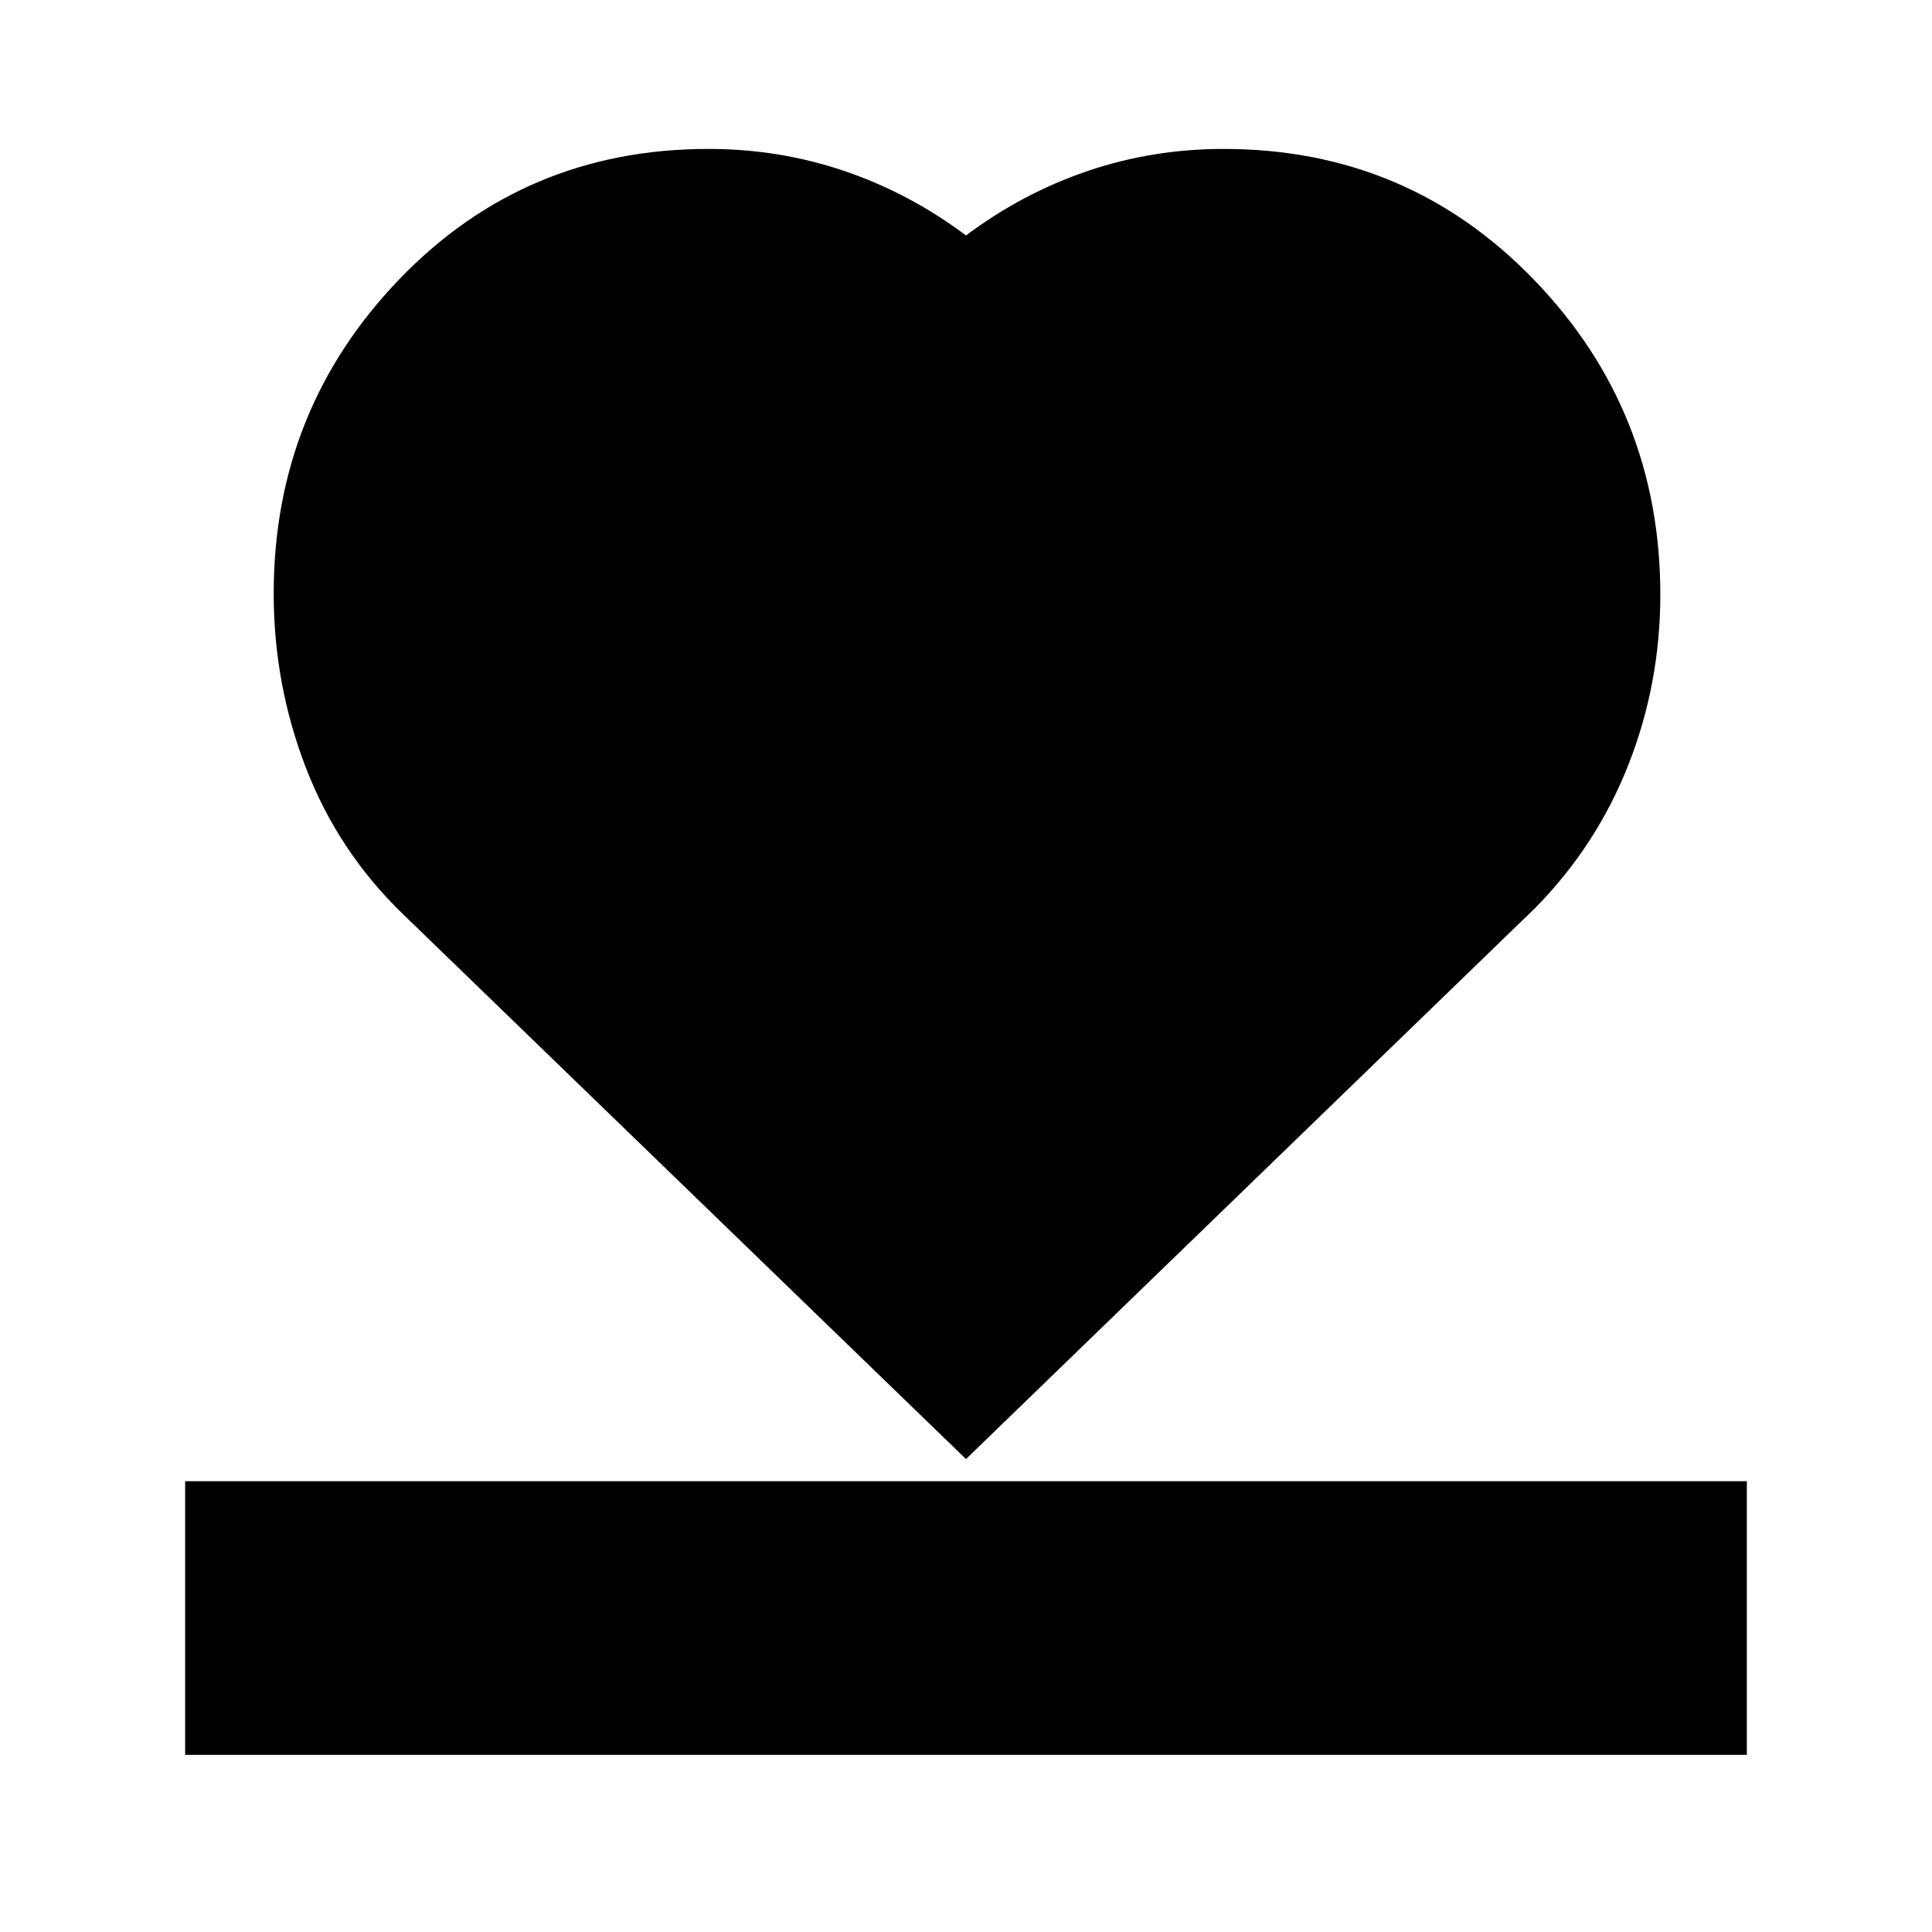 <svg xmlns="http://www.w3.org/2000/svg" height="24" viewBox="0 -960 960 960" width="24"><path d="M92-88v-136h776v136H92Zm108-418q-32-31-48-72.5T136-665q0-91.27 62.31-156.13Q260.62-886 352-886q35.29 0 67.65 11Q452-864 480-843q28-21 60.35-32 32.36-11 67.65-11 91.44 0 154.22 65T825-664.49q0 44.09-15.79 84.32Q793.41-539.94 763-509L480-235 200-506Z"/></svg>